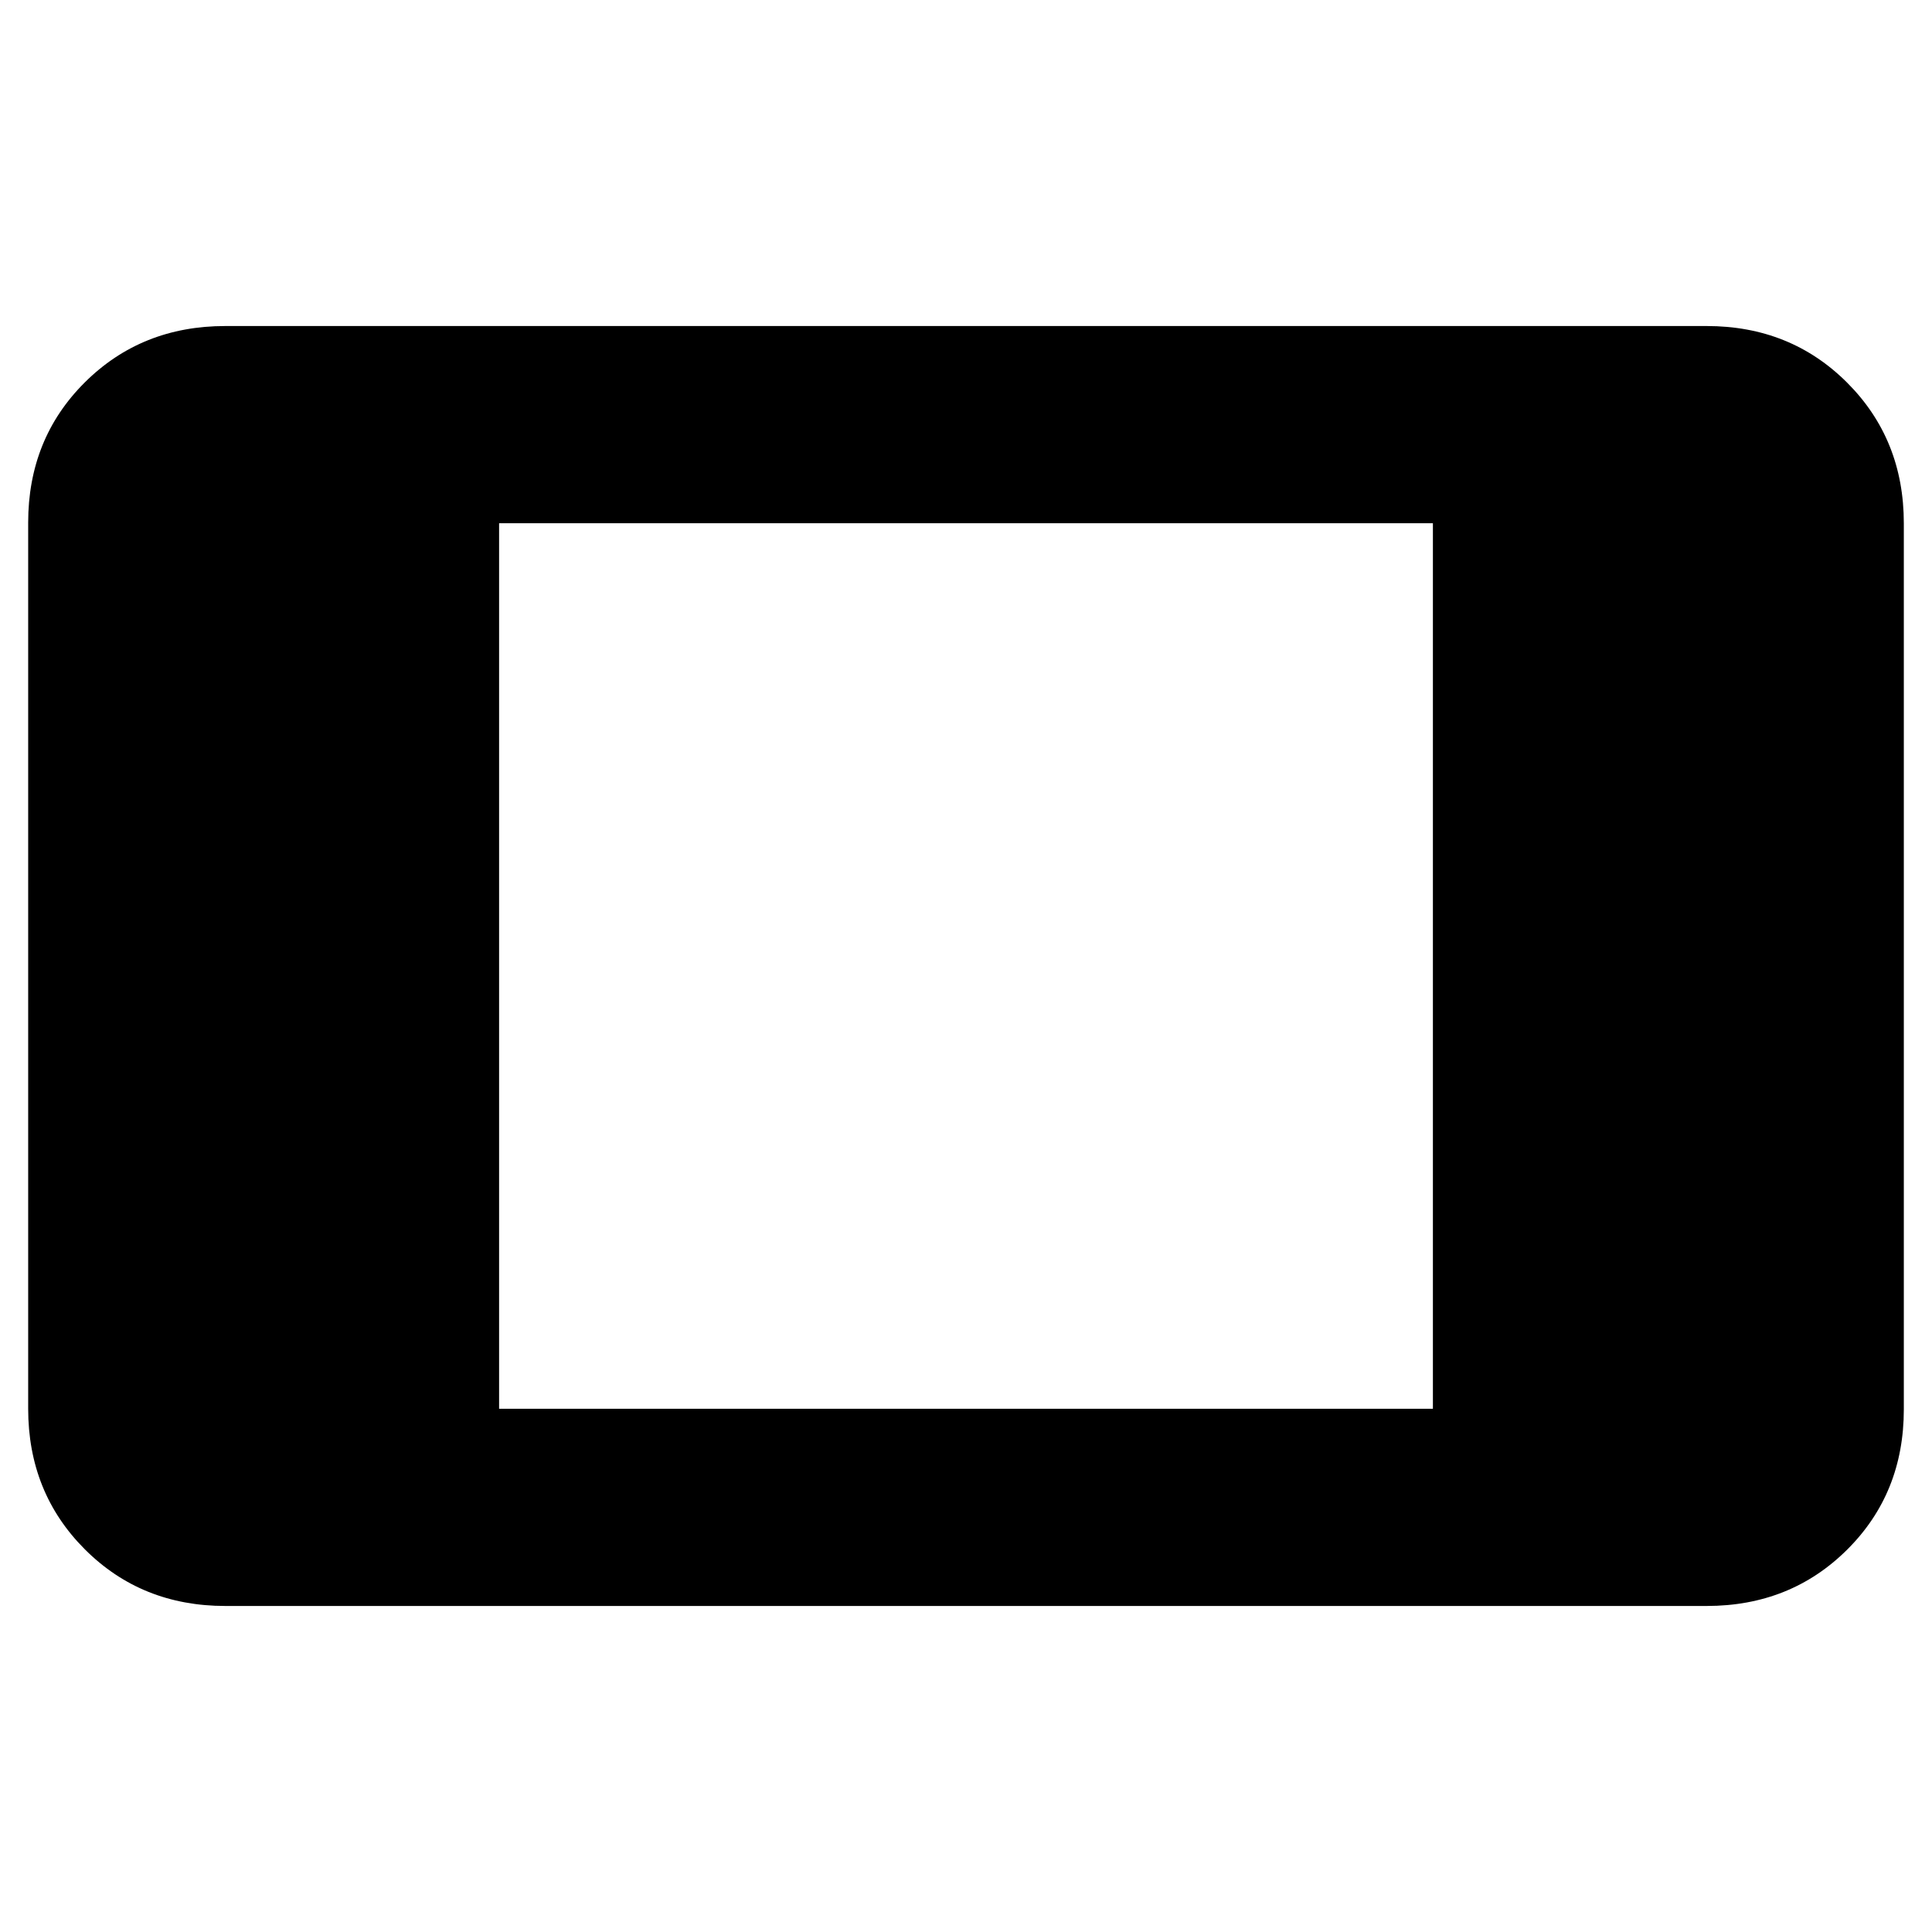 <svg xmlns="http://www.w3.org/2000/svg" height="20" viewBox="0 -960 960 960" width="20"><path d="M112-162q-41.7 0-69.85-28.16Q14-218.32 14-260.04v-440.24Q14-742 42.15-770T112-798h736q41.7 0 69.85 28.16Q946-741.68 946-699.96v440.24Q946-218 917.85-190T848-162H112Zm136-98h464v-440H248v440Z"/></svg>